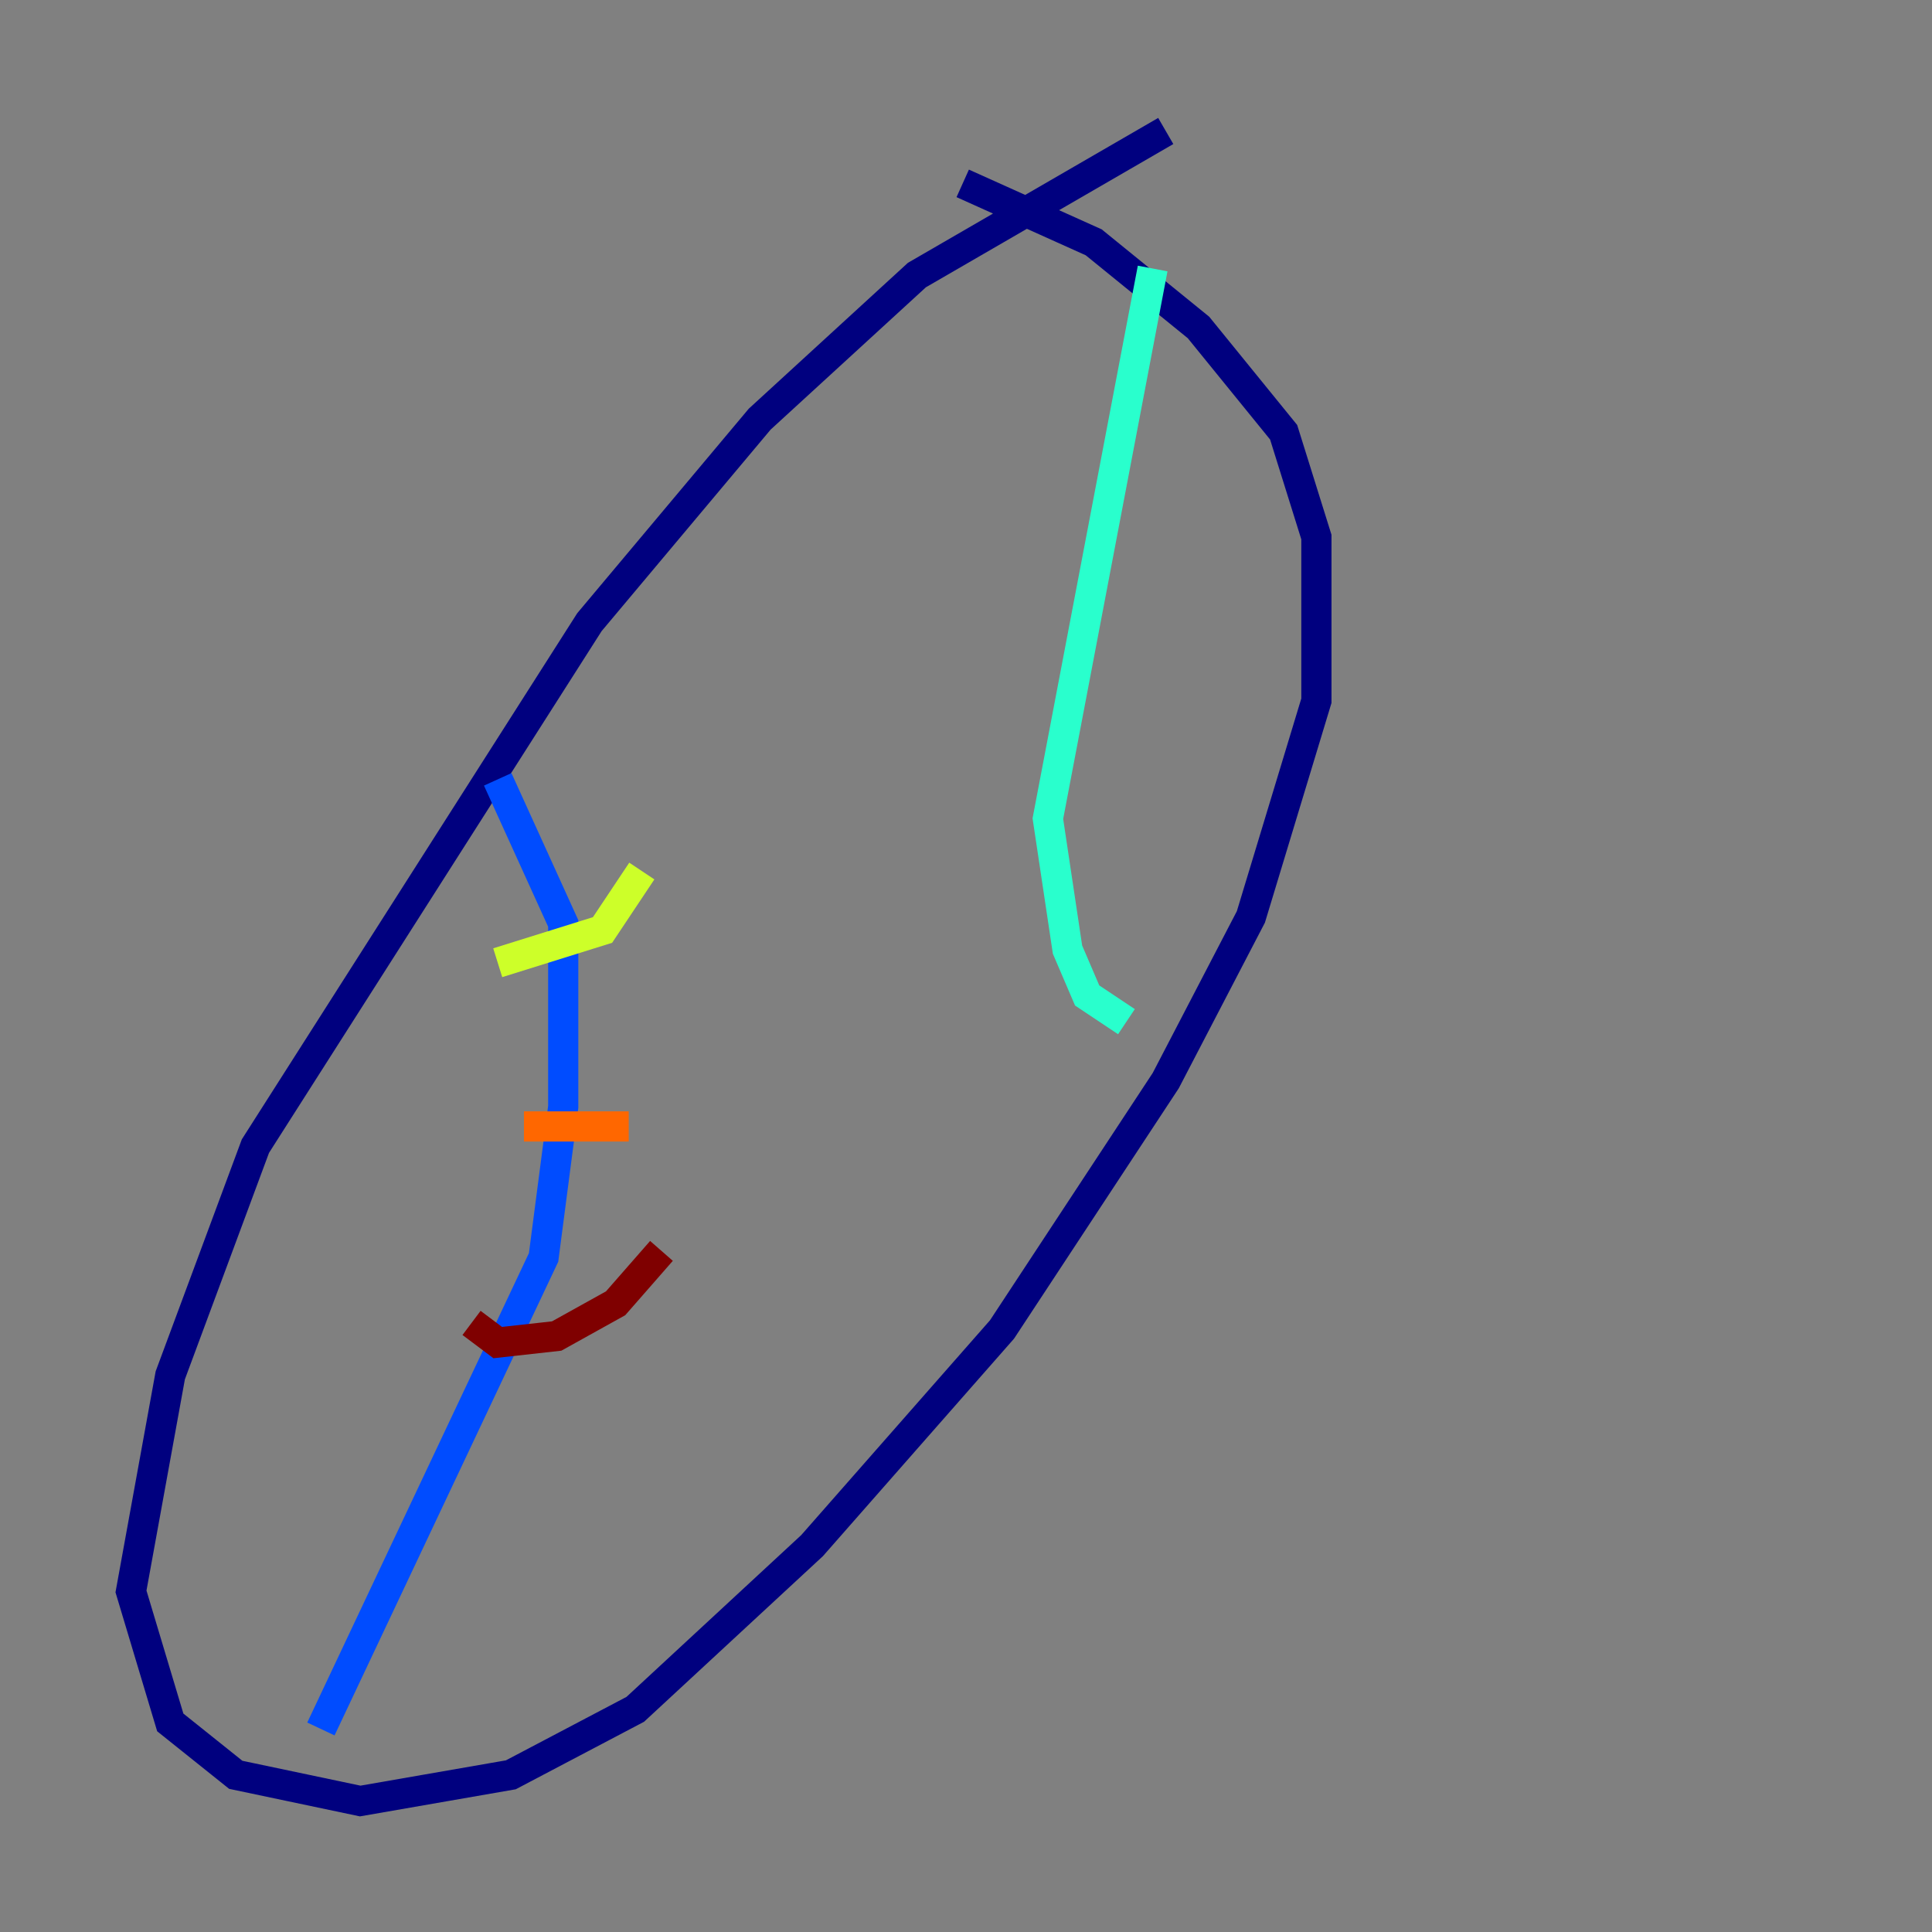 <?xml version="1.0" encoding="utf-8" ?>
<svg baseProfile="tiny" height="128" version="1.2" viewBox="0,0,128,128" width="128" xmlns="http://www.w3.org/2000/svg" xmlns:ev="http://www.w3.org/2001/xml-events" xmlns:xlink="http://www.w3.org/1999/xlink"><rect x="0" y="0" width="128" height="128" fill="#808080" stroke="none"/><defs /><polyline fill="none" points="77.234,8.678 60.746,18.224 50.332,27.77 39.051,41.22 16.922,75.932 11.281,91.119 8.678,105.437 11.281,114.115 15.62,117.586 23.864,119.322 33.844,117.586 42.088,113.248 53.803,102.4 66.386,88.081 77.234,71.593 82.875,60.746 87.214,46.427 87.214,35.58 85.044,28.637 79.403,21.695 72.461,16.054 63.783,12.149" stroke="#00007f" stroke-width="2" /><polyline fill="none" points="32.976,51.634 37.315,61.18 37.315,73.329 36.014,83.308 21.261,114.549" stroke="#004cff" stroke-width="2" /><polyline fill="none" points="76.366,17.79 69.424,54.237 70.725,62.915 72.027,65.953 74.63,67.688" stroke="#29ffcd" stroke-width="2" /><polyline fill="none" points="32.976,63.783 39.919,61.614 42.522,57.709" stroke="#cdff29" stroke-width="2" /><polyline fill="none" points="34.712,74.63 41.654,74.63" stroke="#ff6700" stroke-width="2" /><polyline fill="none" points="31.241,87.647 32.976,88.949 36.881,88.515 40.786,86.346 43.824,82.875" stroke="#7f0000" stroke-width="2" /></svg>